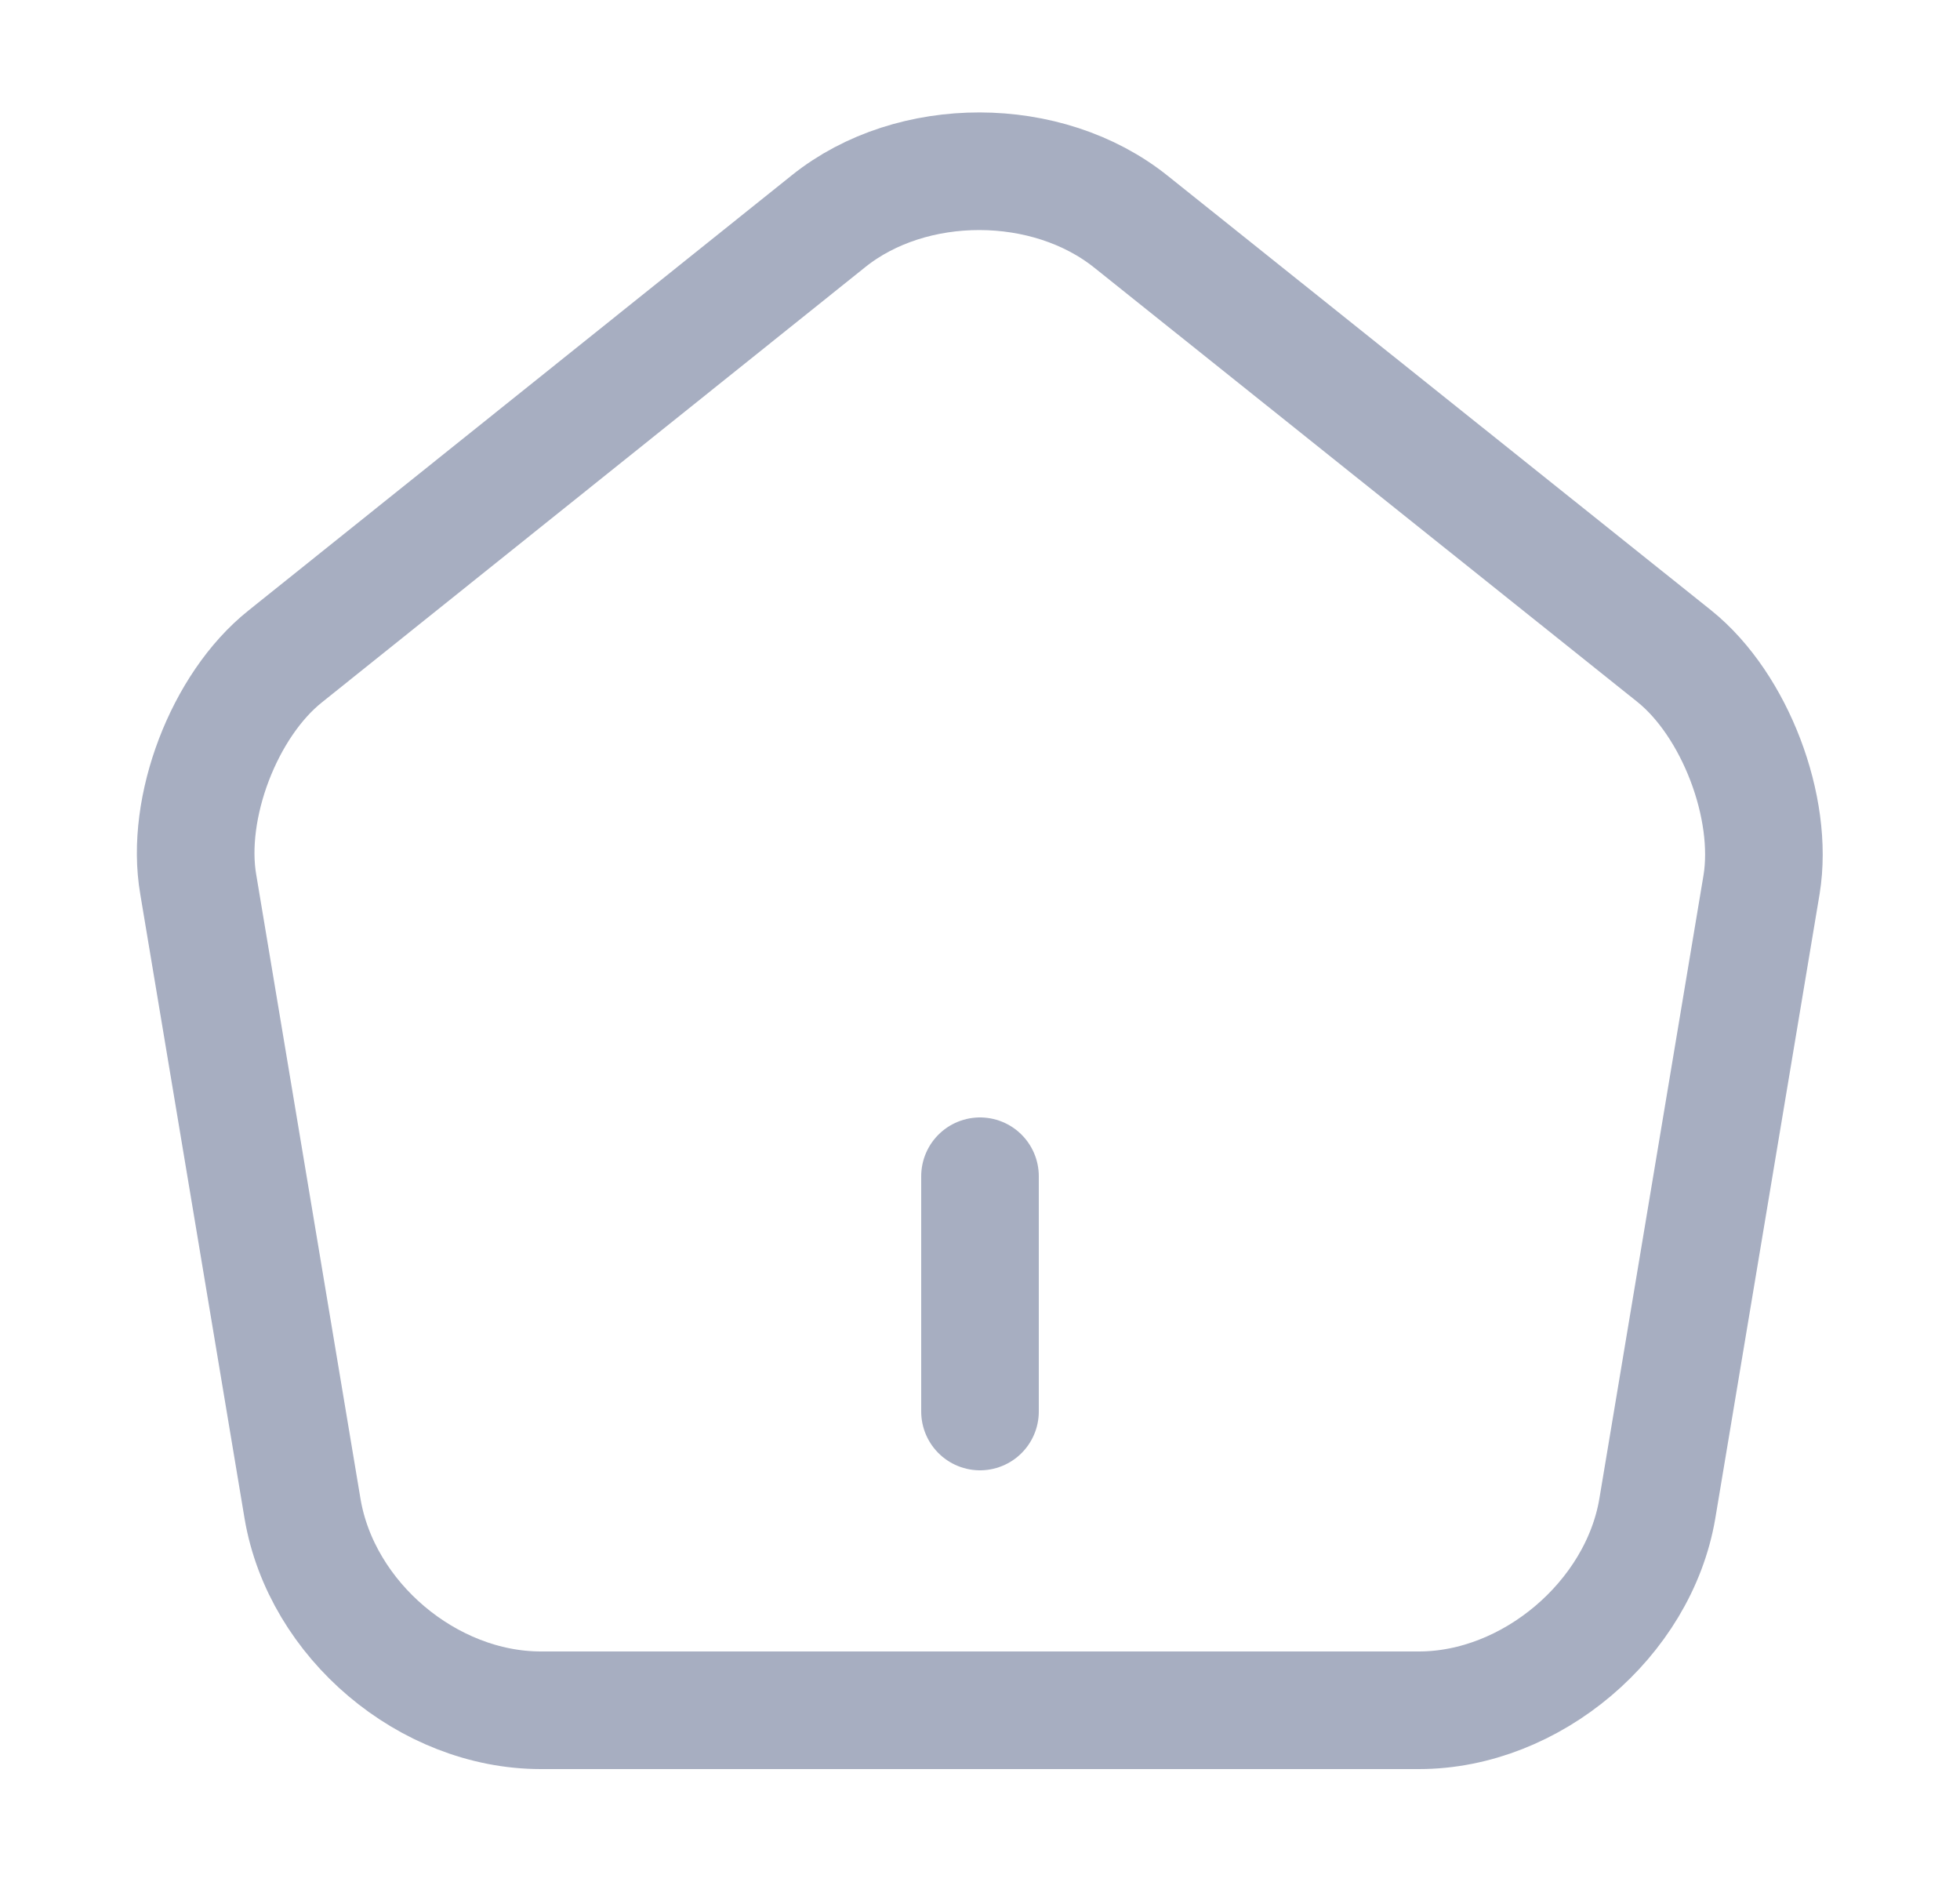 <svg width="25" height="24" viewBox="0 0 25 24" fill="none" xmlns="http://www.w3.org/2000/svg">
<path d="M12.5 18V15" stroke="#A7AEC1" stroke-width="1.5" stroke-linecap="round" stroke-linejoin="round"/>
<path d="M10.569 2.82L3.639 8.37C2.859 8.99 2.359 10.3 2.529 11.28L3.859 19.24C4.099 20.66 5.459 21.81 6.899 21.81H18.099C19.529 21.81 20.899 20.65 21.139 19.24L22.469 11.28C22.629 10.3 22.129 8.99 21.359 8.37L14.429 2.83C13.359 1.97 11.629 1.97 10.569 2.82Z" stroke="#A7AEC1" stroke-width="1.5" stroke-linecap="round" stroke-linejoin="round"/>
</svg>
